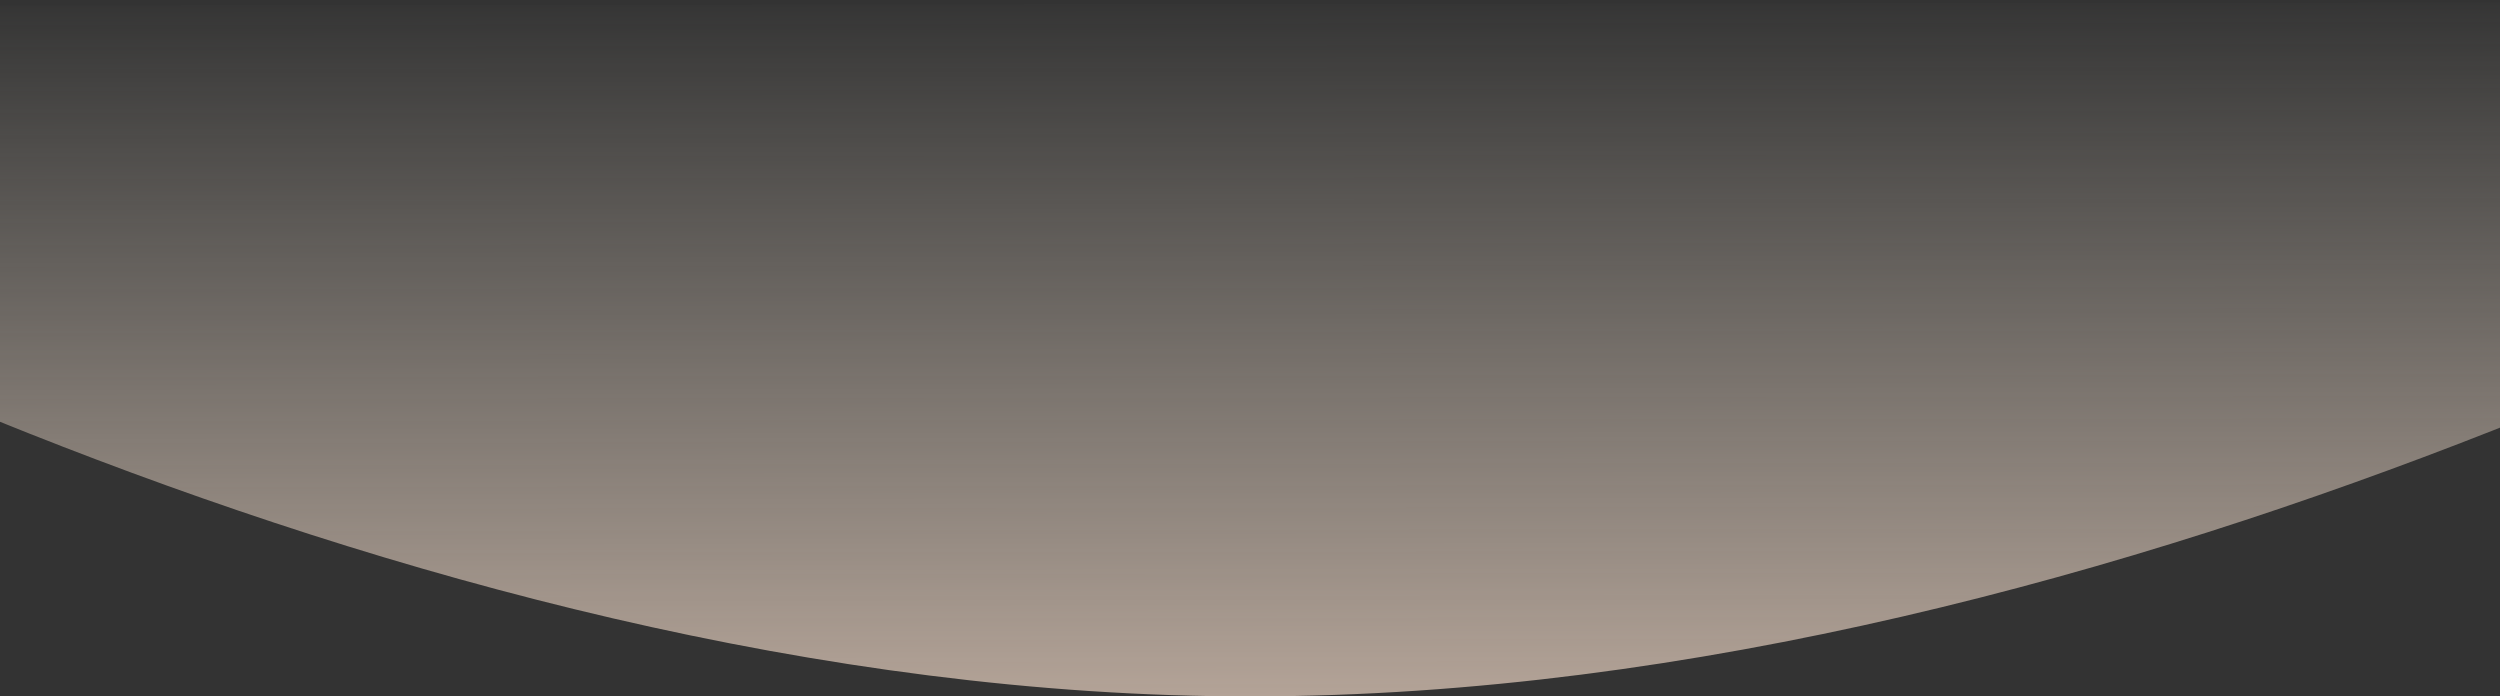 <svg width="1400" height="390" viewBox="0 0 1400 390" fill="none" xmlns="http://www.w3.org/2000/svg">
<rect x="0" y="0" width="1400" height="390" fill="#333333" stroke="none"/>
<path fill-rule="evenodd" clip-rule="evenodd" d="M701.343 389.999C216.738 390.592 -269.12 117.037 -411.409 30.006C-424.049 22.275 -418.495 3.716 -403.678 3.698L1820.89 0.973C1835.75 0.955 1841.32 19.574 1828.62 27.29C1684.79 114.702 1193.69 389.396 701.343 389.999Z" fill="url(#paint0_linear)"/>
<defs>
<linearGradient id="paint0_linear" x1="1828.9" y1="388.689" x2="1828.44" y2="-0.328" gradientUnits="userSpaceOnUse">
<stop stop-color="#FFE5D2" stop-opacity="0.629"/>
<stop offset="1" stop-color="#FFF4E5" stop-opacity="0.01"/>
</linearGradient>
</defs>
</svg>
